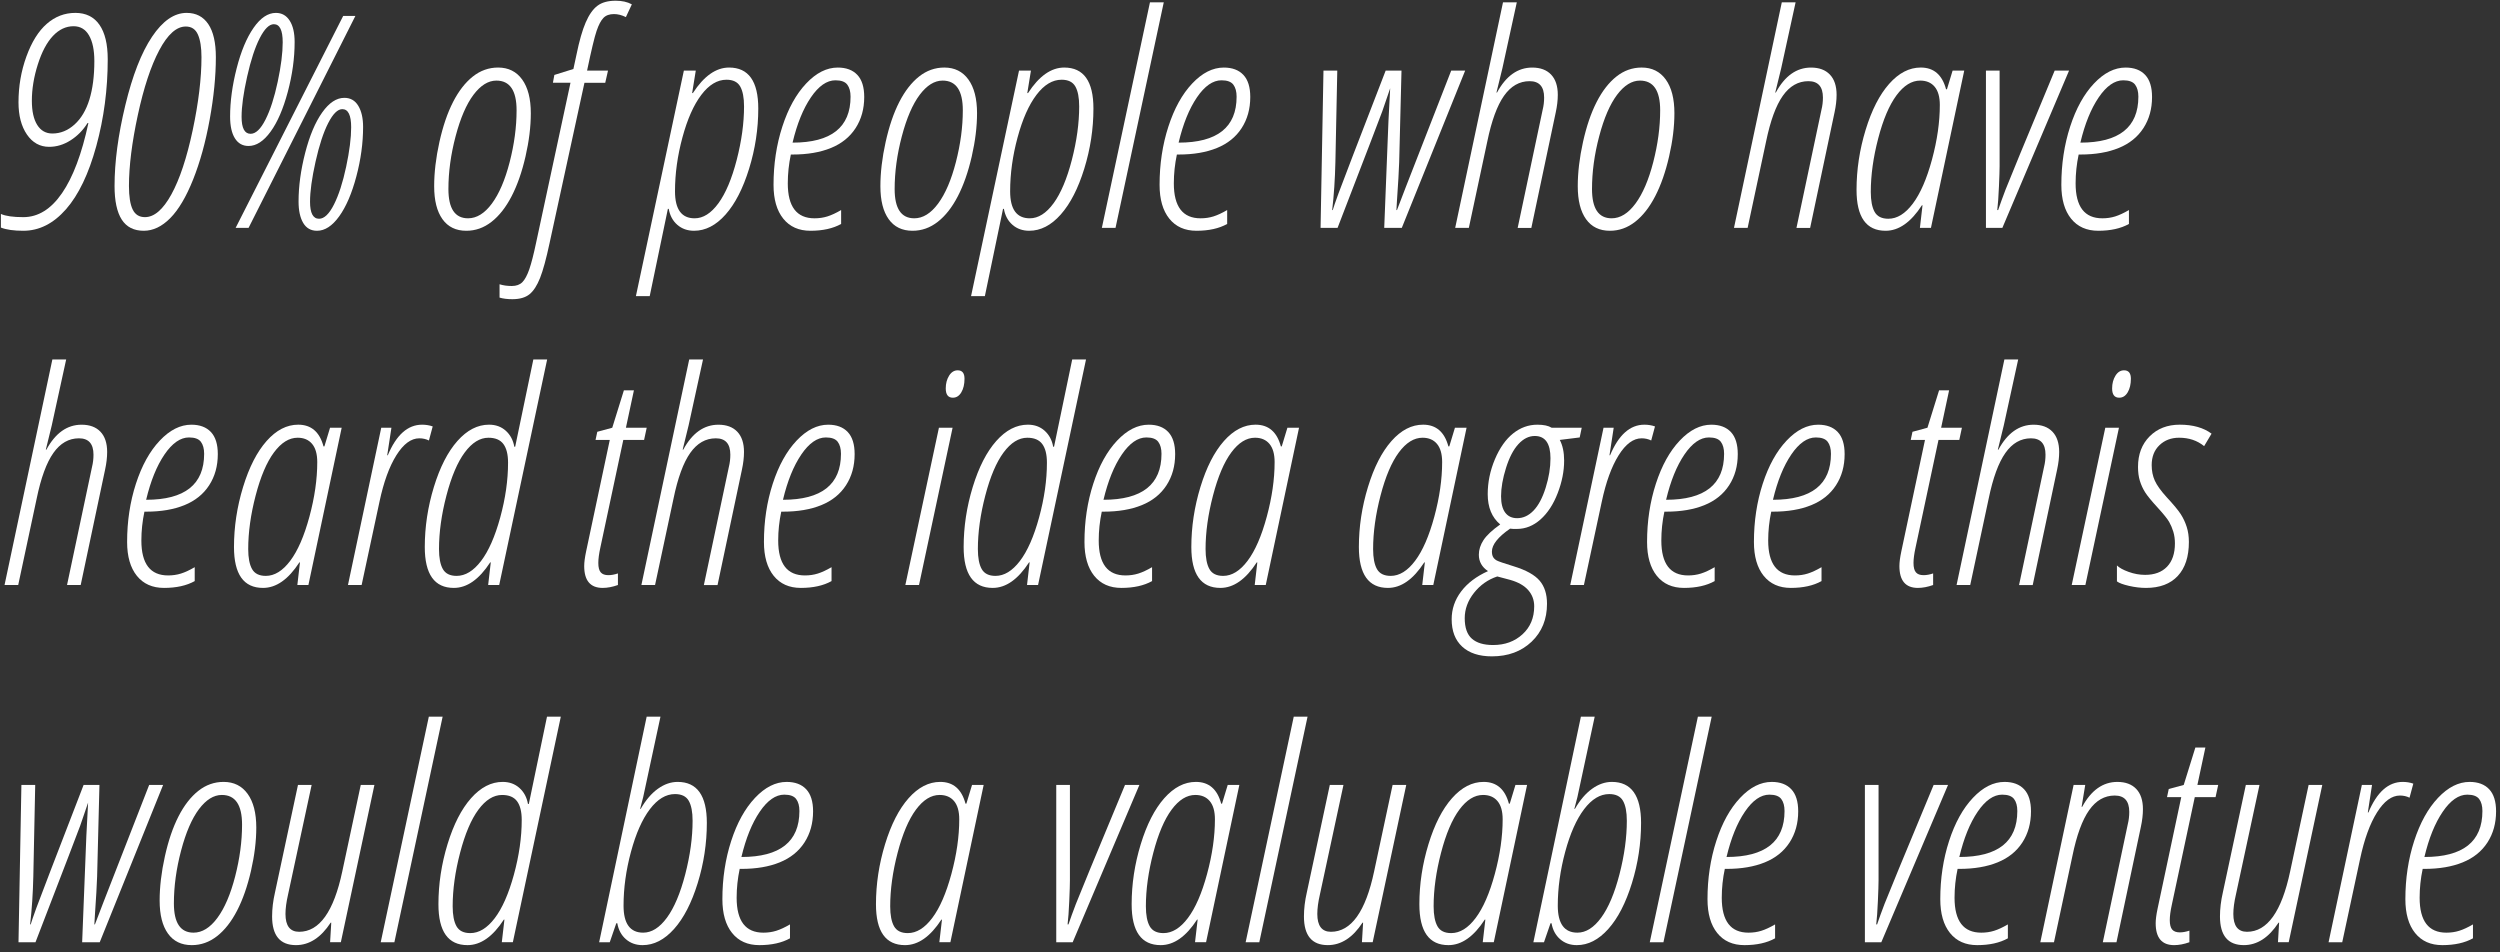 <?xml version="1.0" encoding="iso-8859-1"?>
<!-- Generator: Adobe Illustrator 16.0.0, SVG Export Plug-In . SVG Version: 6.00 Build 0)  -->
<!DOCTYPE svg PUBLIC "-//W3C//DTD SVG 1.1//EN" "http://www.w3.org/Graphics/SVG/1.1/DTD/svg11.dtd">
<svg version="1.1" id="Layer_1" xmlns="http://www.w3.org/2000/svg" xmlns:xlink="http://www.w3.org/1999/xlink" x="0px" y="0px"
	 width="273px" height="104px" viewBox="0 0 273 104" style="enable-background:new 0 0 273 104;" xml:space="preserve">
<rect x="0" y="0" width="273" height="104" fill="#333333" stroke="none"/>
<g>
	<g>
		<g>
			<g>
				<path style="fill:#FFFFFF;" d="M11.764,6.474c0,3.271-0.416,6.427-1.246,9.466c-0.831,3.039-1.934,5.342-3.31,6.91
					S4.278,25.2,2.543,25.2c-1.037,0-1.852-0.116-2.444-0.348v-1.488c0.518,0.232,1.333,0.348,2.444,0.348
					c1.619,0,3.029-0.873,4.23-2.62c1.201-1.746,2.161-4.298,2.88-7.654H9.558c-0.487,0.781-1.103,1.409-1.849,1.884
					c-0.746,0.475-1.526,0.712-2.341,0.712c-1.005,0-1.815-0.448-2.428-1.345c-0.614-0.897-0.92-2.068-0.92-3.515
					c0-1.751,0.288-3.421,0.865-5.01c0.577-1.588,1.32-2.778,2.23-3.569c0.91-0.792,1.947-1.188,3.111-1.188
					c1.153,0,2.031,0.433,2.634,1.298C11.463,3.571,11.764,4.827,11.764,6.474z M8.035,2.864c-0.836,0-1.587,0.354-2.254,1.061
					S4.564,5.669,4.13,7.036c-0.434,1.367-0.651,2.688-0.651,3.965c0,1.14,0.196,2.021,0.587,2.644
					c0.391,0.623,0.941,0.934,1.65,0.934c0.889,0,1.695-0.327,2.42-0.981c0.725-0.654,1.267-1.564,1.627-2.731
					c0.359-1.166,0.54-2.567,0.54-4.203c0-1.192-0.193-2.124-0.58-2.794C9.338,3.199,8.775,2.864,8.035,2.864z"/>
				<path style="fill:#FFFFFF;" d="M23.572,6.236c0,2.079-0.225,4.354-0.675,6.823c-0.45,2.47-1.053,4.652-1.809,6.546
					c-0.757,1.895-1.59,3.301-2.5,4.219S16.716,25.2,15.7,25.2c-1.08,0-1.881-0.406-2.405-1.219
					c-0.523-0.813-0.786-2.037-0.786-3.672c0-2.628,0.392-5.567,1.175-8.817c0.783-3.25,1.756-5.744,2.92-7.48
					c1.164-1.736,2.423-2.604,3.777-2.604c1.026,0,1.814,0.409,2.365,1.227S23.572,4.653,23.572,6.236z M20.287,2.896
					c-1.016,0-1.981,0.863-2.896,2.588c-0.915,1.726-1.696,4.087-2.341,7.084c-0.646,2.998-0.968,5.578-0.968,7.741
					c0,1.15,0.135,2.005,0.405,2.564c0.27,0.56,0.717,0.839,1.341,0.839c1.016,0,1.979-0.829,2.888-2.485
					c0.91-1.657,1.685-3.992,2.325-7.005c0.64-3.013,0.96-5.675,0.96-7.986c0-1.055-0.13-1.875-0.389-2.461
					S20.911,2.896,20.287,2.896z"/>
				<path style="fill:#FFFFFF;" d="M32.174,4.59c0,1.762-0.249,3.575-0.746,5.438c-0.498,1.863-1.125,3.314-1.881,4.353
					c-0.757,1.04-1.558,1.56-2.404,1.56c-0.646,0-1.143-0.28-1.492-0.839c-0.349-0.559-0.523-1.351-0.523-2.375
					c0-1.646,0.238-3.4,0.714-5.263s1.092-3.337,1.849-4.425c0.756-1.086,1.568-1.63,2.436-1.63c0.646,0,1.148,0.283,1.508,0.847
					S32.174,3.598,32.174,4.59z M38.809,1.74L27.144,24.884h-1.413L37.476,1.74H38.809z M29.905,2.643
					c-0.508,0-1.021,0.506-1.54,1.52s-0.979,2.417-1.38,4.211c-0.402,1.794-0.604,3.256-0.604,4.385
					c0,1.235,0.328,1.852,0.984,1.852c0.561,0,1.103-0.517,1.626-1.551c0.524-1.034,0.968-2.409,1.333-4.124
					c0.365-1.715,0.547-3.153,0.547-4.314C30.873,3.302,30.55,2.643,29.905,2.643z M39.65,13.866c0,1.752-0.246,3.554-0.738,5.406
					c-0.492,1.852-1.116,3.303-1.873,4.354c-0.757,1.05-1.563,1.575-2.42,1.575c-0.667,0-1.169-0.285-1.508-0.854
					c-0.339-0.57-0.508-1.351-0.508-2.343c0-1.667,0.241-3.438,0.722-5.311c0.481-1.874,1.1-3.343,1.857-4.409
					c0.756-1.066,1.563-1.599,2.42-1.599c0.667,0,1.174,0.291,1.523,0.871C39.475,12.135,39.65,12.906,39.65,13.866z M37.38,11.919
					c-0.508,0-1.021,0.507-1.54,1.52c-0.519,1.013-0.979,2.417-1.381,4.211c-0.402,1.794-0.603,3.256-0.603,4.385
					c0,1.235,0.328,1.853,0.984,1.853c0.561,0,1.103-0.517,1.627-1.552c0.523-1.034,0.968-2.409,1.333-4.124
					s0.547-3.153,0.547-4.313C38.348,12.579,38.025,11.919,37.38,11.919z"/>
				<path style="fill:#FFFFFF;" d="M50.919,25.2c-1.132,0-2-0.422-2.603-1.266s-0.905-2.042-0.905-3.594
					c0-1.498,0.19-3.107,0.571-4.828c0.381-1.72,0.878-3.179,1.492-4.377c0.614-1.197,1.333-2.124,2.159-2.778
					s1.746-0.981,2.762-0.981c1.121,0,1.997,0.435,2.626,1.306s0.944,2.098,0.944,3.681c0,1.467-0.193,3.042-0.579,4.725
					c-0.387,1.684-0.892,3.129-1.516,4.337c-0.625,1.208-1.354,2.14-2.19,2.794C52.845,24.874,51.925,25.2,50.919,25.2z
					 M48.967,20.641c0,2.132,0.714,3.198,2.143,3.198c0.942,0,1.81-0.535,2.603-1.606s1.441-2.583,1.944-4.536
					c0.502-1.952,0.754-3.836,0.754-5.651c0-2.163-0.736-3.245-2.206-3.245c-0.889,0-1.722,0.518-2.5,1.551
					c-0.777,1.035-1.428,2.543-1.952,4.528C49.229,16.863,48.967,18.784,48.967,20.641z"/>
				<path style="fill:#FFFFFF;" d="M55.947,32.672c-0.54,0-1.005-0.058-1.396-0.174v-1.457c0.392,0.127,0.836,0.19,1.333,0.19
					c0.498,0,0.884-0.14,1.159-0.419c0.275-0.28,0.526-0.747,0.754-1.401c0.227-0.654,0.479-1.636,0.754-2.944l3.746-17.429h-1.92
					l0.159-0.855l2.079-0.649l0.333-1.551c0.307-1.509,0.643-2.686,1.008-3.53c0.365-0.844,0.791-1.451,1.278-1.82
					c0.486-0.37,1.153-0.554,2-0.554c0.699,0,1.286,0.132,1.762,0.396l-0.65,1.393c-0.444-0.221-0.878-0.332-1.302-0.332
					c-0.497,0-0.881,0.14-1.15,0.419c-0.27,0.28-0.519,0.752-0.746,1.417c-0.228,0.665-0.574,2.111-1.04,4.337h2.286l-0.302,1.33
					h-2.27L60.01,26.562c-0.36,1.688-0.704,2.949-1.032,3.783c-0.328,0.833-0.714,1.43-1.158,1.789
					C57.375,32.493,56.751,32.672,55.947,32.672z"/>
				<path style="fill:#FFFFFF;" d="M79.614,7.376c2.127,0,3.19,1.493,3.19,4.479c0,2.216-0.333,4.404-1,6.562
					c-0.667,2.159-1.523,3.829-2.571,5.01c-1.047,1.182-2.195,1.773-3.444,1.773c-0.72,0-1.328-0.216-1.825-0.649
					c-0.498-0.433-0.81-1.013-0.937-1.741h-0.095l-1.984,9.53h-1.508l5.238-24.632h1.301l-0.397,2.454h0.08
					C76.869,8.305,78.186,7.376,79.614,7.376z M79.329,8.706c-0.995,0-1.91,0.551-2.746,1.654c-0.836,1.103-1.523,2.654-2.063,4.654
					c-0.54,2-0.81,3.96-0.81,5.881c0,1.963,0.714,2.944,2.143,2.944c0.931,0,1.796-0.546,2.595-1.638s1.465-2.673,2-4.741
					c0.534-2.068,0.801-4.015,0.801-5.841c0-0.96-0.14-1.686-0.42-2.177S80.048,8.706,79.329,8.706z"/>
				<path style="fill:#FFFFFF;" d="M88.501,25.2c-1.27,0-2.259-0.44-2.968-1.322c-0.709-0.881-1.063-2.113-1.063-3.696
					c0-2.258,0.32-4.377,0.96-6.355c0.64-1.979,1.508-3.548,2.603-4.709s2.246-1.741,3.452-1.741c0.92,0,1.632,0.267,2.134,0.799
					s0.754,1.337,0.754,2.414c0,1.298-0.315,2.433-0.944,3.403c-0.629,0.971-1.529,1.694-2.698,2.169
					c-1.169,0.475-2.563,0.712-4.182,0.712h-0.19c-0.222,1.044-0.333,2.095-0.333,3.15c0,2.543,0.974,3.815,2.92,3.815
					c0.497,0,0.965-0.068,1.405-0.206c0.439-0.137,0.938-0.369,1.5-0.697v1.52C90.961,24.952,89.845,25.2,88.501,25.2z
					 M91.231,8.769c-0.942,0-1.836,0.623-2.683,1.868c-0.846,1.246-1.513,2.892-2,4.939c4.222,0,6.333-1.672,6.333-5.018
					c0-0.559-0.119-0.998-0.357-1.314C92.287,8.927,91.855,8.769,91.231,8.769z"/>
				<path style="fill:#FFFFFF;" d="M99.647,25.2c-1.132,0-2-0.422-2.603-1.266s-0.905-2.042-0.905-3.594
					c0-1.498,0.19-3.107,0.571-4.828c0.381-1.72,0.878-3.179,1.492-4.377c0.614-1.197,1.333-2.124,2.159-2.778
					s1.746-0.981,2.762-0.981c1.121,0,1.997,0.435,2.626,1.306s0.944,2.098,0.944,3.681c0,1.467-0.193,3.042-0.579,4.725
					c-0.387,1.684-0.892,3.129-1.516,4.337c-0.625,1.208-1.354,2.14-2.19,2.794C101.573,24.874,100.653,25.2,99.647,25.2z
					 M97.695,20.641c0,2.132,0.714,3.198,2.143,3.198c0.942,0,1.81-0.535,2.603-1.606s1.441-2.583,1.944-4.536
					c0.502-1.952,0.754-3.836,0.754-5.651c0-2.163-0.736-3.245-2.206-3.245c-0.889,0-1.722,0.518-2.5,1.551
					c-0.777,1.035-1.428,2.543-1.952,4.528C97.958,16.863,97.695,18.784,97.695,20.641z"/>
				<path style="fill:#FFFFFF;" d="M116.213,7.376c2.127,0,3.19,1.493,3.19,4.479c0,2.216-0.333,4.404-1,6.562
					c-0.667,2.159-1.523,3.829-2.571,5.01c-1.047,1.182-2.195,1.773-3.444,1.773c-0.72,0-1.328-0.216-1.825-0.649
					c-0.498-0.433-0.81-1.013-0.937-1.741h-0.095l-1.984,9.53h-1.508l5.238-24.632h1.301l-0.397,2.454h0.08
					C113.467,8.305,114.785,7.376,116.213,7.376z M115.927,8.706c-0.995,0-1.91,0.551-2.746,1.654
					c-0.836,1.103-1.523,2.654-2.063,4.654c-0.54,2-0.81,3.96-0.81,5.881c0,1.963,0.714,2.944,2.143,2.944
					c0.931,0,1.796-0.546,2.595-1.638s1.465-2.673,2-4.741c0.534-2.068,0.801-4.015,0.801-5.841c0-0.96-0.14-1.686-0.42-2.177
					S116.647,8.706,115.927,8.706z"/>
				<path style="fill:#FFFFFF;" d="M121.815,24.884h-1.492l5.253-24.631h1.508L121.815,24.884z"/>
				<path style="fill:#FFFFFF;" d="M130.657,25.2c-1.27,0-2.259-0.44-2.968-1.322c-0.709-0.881-1.063-2.113-1.063-3.696
					c0-2.258,0.32-4.377,0.96-6.355c0.64-1.979,1.508-3.548,2.603-4.709s2.246-1.741,3.452-1.741c0.92,0,1.632,0.267,2.134,0.799
					s0.754,1.337,0.754,2.414c0,1.298-0.315,2.433-0.944,3.403c-0.629,0.971-1.529,1.694-2.698,2.169
					c-1.169,0.475-2.563,0.712-4.182,0.712h-0.19c-0.222,1.044-0.333,2.095-0.333,3.15c0,2.543,0.974,3.815,2.92,3.815
					c0.497,0,0.965-0.068,1.405-0.206c0.439-0.137,0.938-0.369,1.5-0.697v1.52C133.117,24.952,132,25.2,130.657,25.2z
					 M133.387,8.769c-0.942,0-1.836,0.623-2.683,1.868c-0.846,1.246-1.513,2.892-2,4.939c4.222,0,6.333-1.672,6.333-5.018
					c0-0.559-0.119-0.998-0.357-1.314C134.442,8.927,134.011,8.769,133.387,8.769z"/>
				<path style="fill:#FFFFFF;" d="M151.157,24.884l0.461-11.635l0.19-3.609c-0.424,1.245-0.709,2.079-0.857,2.501
					c-0.148,0.422-1.777,4.67-4.889,12.743h-1.856l0.317-17.176h1.508l-0.206,10.005c-0.043,1.857-0.159,3.599-0.35,5.224h0.063
					c0.085-0.295,0.294-0.902,0.627-1.82s2.05-5.387,5.15-13.408h1.729l-0.254,10.005c-0.031,0.95-0.111,2.333-0.238,4.147
					l-0.063,1.076h0.063l0.952-2.485l4.968-12.743h1.524l-6.92,17.176H151.157z"/>
				<path style="fill:#FFFFFF;" d="M165.73,24.884l2.729-12.901c0.106-0.422,0.159-0.865,0.159-1.33
					c0-1.192-0.529-1.789-1.587-1.789c-1.111,0-2.043,0.533-2.794,1.599c-0.751,1.066-1.359,2.729-1.825,4.987l-2.016,9.435h-1.491
					l5.222-24.631h1.507l-1.57,7.187l-0.651,2.66h0.063c0.984-1.815,2.265-2.723,3.841-2.723c0.889,0,1.576,0.256,2.063,0.768
					c0.486,0.512,0.73,1.248,0.73,2.208c0,0.591-0.074,1.23-0.223,1.916l-2.666,12.617H165.73z"/>
				<path style="fill:#FFFFFF;" d="M175.799,25.2c-1.133,0-2-0.422-2.604-1.266c-0.603-0.844-0.904-2.042-0.904-3.594
					c0-1.498,0.19-3.107,0.571-4.828c0.381-1.72,0.878-3.179,1.492-4.377c0.613-1.197,1.333-2.124,2.158-2.778
					s1.746-0.981,2.762-0.981c1.121,0,1.997,0.435,2.627,1.306c0.629,0.871,0.944,2.098,0.944,3.681c0,1.467-0.193,3.042-0.58,4.725
					c-0.386,1.684-0.892,3.129-1.516,4.337c-0.624,1.208-1.354,2.14-2.189,2.794C177.724,24.874,176.804,25.2,175.799,25.2z
					 M173.847,20.641c0,2.132,0.714,3.198,2.143,3.198c0.941,0,1.809-0.535,2.603-1.606s1.441-2.583,1.944-4.536
					c0.502-1.952,0.754-3.836,0.754-5.651c0-2.163-0.735-3.245-2.206-3.245c-0.889,0-1.723,0.518-2.5,1.551
					c-0.777,1.035-1.429,2.543-1.952,4.528C174.108,16.863,173.847,18.784,173.847,20.641z"/>
				<path style="fill:#FFFFFF;" d="M196.175,24.884l2.729-12.901c0.106-0.422,0.159-0.865,0.159-1.33
					c0-1.192-0.529-1.789-1.587-1.789c-1.111,0-2.043,0.533-2.794,1.599c-0.751,1.066-1.359,2.729-1.825,4.987l-2.016,9.435h-1.491
					l5.222-24.631h1.507l-1.57,7.187l-0.651,2.66h0.063c0.984-1.815,2.265-2.723,3.841-2.723c0.889,0,1.576,0.256,2.063,0.768
					c0.486,0.512,0.73,1.248,0.73,2.208c0,0.591-0.074,1.23-0.223,1.916l-2.666,12.617H196.175z"/>
				<path style="fill:#FFFFFF;" d="M205.908,25.2c-2.116,0-3.174-1.488-3.174-4.464c0-2.206,0.33-4.39,0.992-6.554
					c0.661-2.163,1.518-3.839,2.571-5.026c1.053-1.188,2.203-1.781,3.451-1.781c1.418,0,2.339,0.792,2.762,2.375h0.096l0.619-2.042
					h1.27l-3.635,17.176h-1.206l0.285-2.47h-0.063C208.67,24.272,207.348,25.2,205.908,25.2z M206.21,23.887
					c0.952,0,1.841-0.549,2.666-1.646c0.826-1.098,1.524-2.702,2.096-4.813c0.571-2.11,0.856-4.1,0.856-5.968
					c0-0.876-0.188-1.538-0.563-1.987c-0.375-0.448-0.901-0.673-1.579-0.673c-0.931,0-1.793,0.536-2.587,1.607
					c-0.793,1.071-1.46,2.641-1.999,4.709c-0.54,2.068-0.81,4.016-0.81,5.841c0,0.96,0.14,1.688,0.42,2.185
					S205.49,23.887,206.21,23.887z"/>
				<path style="fill:#FFFFFF;" d="M216.865,24.884V7.708h1.492V18.14c0,0.401-0.024,1.148-0.072,2.24
					c-0.047,1.092-0.108,1.944-0.182,2.556h0.095c0.223-0.654,0.492-1.398,0.81-2.232c0.317-0.833,2.105-5.166,5.364-12.997h1.571
					l-7.285,17.176H216.865z"/>
				<path style="fill:#FFFFFF;" d="M229.13,25.2c-1.27,0-2.259-0.44-2.968-1.322c-0.709-0.881-1.063-2.113-1.063-3.696
					c0-2.258,0.32-4.377,0.96-6.355c0.641-1.979,1.508-3.548,2.604-4.709c1.095-1.161,2.245-1.741,3.451-1.741
					c0.921,0,1.633,0.267,2.135,0.799c0.503,0.533,0.754,1.337,0.754,2.414c0,1.298-0.314,2.433-0.944,3.403
					c-0.63,0.971-1.529,1.694-2.698,2.169c-1.169,0.475-2.563,0.712-4.182,0.712h-0.19c-0.223,1.044-0.333,2.095-0.333,3.15
					c0,2.543,0.973,3.815,2.92,3.815c0.497,0,0.966-0.068,1.404-0.206c0.439-0.137,0.939-0.369,1.5-0.697v1.52
					C231.59,24.952,230.474,25.2,229.13,25.2z M231.859,8.769c-0.941,0-1.836,0.623-2.682,1.868c-0.847,1.246-1.514,2.892-2,4.939
					c4.222,0,6.333-1.672,6.333-5.018c0-0.559-0.119-0.998-0.357-1.314S232.483,8.769,231.859,8.769z"/>
			</g>
		</g>
		<g>
			<g>
				<g>
					<path style="fill:#FFFFFF;" d="M7.32,63.884l2.73-12.901c0.105-0.422,0.159-0.865,0.159-1.33c0-1.192-0.529-1.789-1.587-1.789
						c-1.111,0-2.042,0.533-2.793,1.599c-0.751,1.066-1.36,2.729-1.825,4.987l-2.016,9.435H0.496l5.222-24.631h1.508l-1.571,7.187
						l-0.651,2.66h0.063c0.984-1.815,2.264-2.723,3.841-2.723c0.889,0,1.577,0.256,2.063,0.768c0.486,0.512,0.73,1.248,0.73,2.208
						c0,0.591-0.074,1.23-0.222,1.916L8.812,63.884H7.32z"/>
					<path style="fill:#FFFFFF;" d="M17.912,64.2c-1.27,0-2.259-0.44-2.968-1.321c-0.709-0.882-1.063-2.113-1.063-3.696
						c0-2.259,0.32-4.378,0.96-6.356c0.64-1.979,1.508-3.548,2.603-4.709s2.246-1.741,3.452-1.741c0.92,0,1.632,0.267,2.134,0.799
						s0.754,1.337,0.754,2.414c0,1.298-0.315,2.433-0.944,3.403c-0.629,0.971-1.529,1.694-2.698,2.169
						c-1.169,0.475-2.563,0.712-4.182,0.712h-0.19c-0.222,1.044-0.333,2.095-0.333,3.15c0,2.543,0.974,3.814,2.92,3.814
						c0.497,0,0.965-0.068,1.405-0.206c0.439-0.137,0.938-0.369,1.5-0.696v1.52C20.372,63.952,19.255,64.2,17.912,64.2z
						 M20.642,47.769c-0.942,0-1.836,0.623-2.683,1.868c-0.846,1.246-1.513,2.892-2,4.939c4.222,0,6.333-1.673,6.333-5.019
						c0-0.559-0.119-0.998-0.357-1.314C21.697,47.927,21.266,47.769,20.642,47.769z"/>
					<path style="fill:#FFFFFF;" d="M28.725,64.2c-2.116,0-3.174-1.488-3.174-4.464c0-2.205,0.331-4.391,0.992-6.554
						s1.519-3.839,2.571-5.026c1.053-1.188,2.204-1.781,3.452-1.781c1.417,0,2.338,0.792,2.761,2.375h0.095l0.619-2.042h1.27
						l-3.634,17.176H32.47l0.286-2.47h-0.063C31.486,63.271,30.163,64.2,28.725,64.2z M29.026,62.887
						c0.953,0,1.841-0.549,2.667-1.646s1.523-2.701,2.095-4.813c0.571-2.11,0.857-4.1,0.857-5.968c0-0.876-0.188-1.538-0.563-1.987
						c-0.376-0.448-0.902-0.673-1.579-0.673c-0.931,0-1.793,0.536-2.587,1.607c-0.794,1.071-1.46,2.641-2,4.71
						c-0.54,2.068-0.81,4.015-0.81,5.841c0,0.96,0.14,1.688,0.421,2.185C27.807,62.639,28.306,62.887,29.026,62.887z"/>
					<path style="fill:#FFFFFF;" d="M46.092,46.376c0.413,0,0.799,0.063,1.159,0.19l-0.413,1.535
						c-0.317-0.158-0.667-0.237-1.047-0.237c-0.899,0-1.735,0.617-2.508,1.852s-1.386,2.923-1.841,5.065l-1.952,9.103h-1.492
						l3.635-17.176h1.111l-0.46,3.008h0.063C43.278,47.489,44.526,46.376,46.092,46.376z"/>
					<path style="fill:#FFFFFF;" d="M49.56,64.2c-2.116,0-3.174-1.488-3.174-4.464c0-2.205,0.331-4.391,0.992-6.554
						s1.519-3.839,2.571-5.026c1.053-1.188,2.204-1.781,3.452-1.781c0.73,0,1.341,0.221,1.833,0.665s0.801,1.024,0.928,1.741h0.095
						l1.984-9.529h1.508l-5.237,24.631h-1.206l0.286-2.47h-0.063C52.321,63.271,50.999,64.2,49.56,64.2z M49.861,62.887
						c0.953,0,1.841-0.541,2.667-1.623c0.825-1.081,1.523-2.664,2.095-4.748c0.571-2.085,0.857-4.082,0.857-5.992
						c0-0.897-0.169-1.575-0.508-2.034c-0.339-0.459-0.884-0.689-1.635-0.689c-0.931,0-1.793,0.536-2.587,1.607
						c-0.794,1.071-1.46,2.641-2,4.71c-0.54,2.068-0.81,4.015-0.81,5.841c0,0.96,0.14,1.688,0.421,2.185
						C48.642,62.639,49.142,62.887,49.861,62.887z"/>
					<path style="fill:#FFFFFF;" d="M67.478,62.617v1.267c-0.593,0.211-1.148,0.316-1.667,0.316c-1.344,0-2.016-0.797-2.016-2.391
						c0-0.4,0.069-0.928,0.207-1.583l2.587-12.188h-1.555l0.19-0.887l1.635-0.443l1.27-4.084h1.095l-0.873,4.084h2.27l-0.286,1.33
						h-2.27L65.558,59.8c-0.148,0.676-0.222,1.234-0.222,1.678c0,0.475,0.087,0.815,0.262,1.021
						c0.174,0.205,0.452,0.309,0.833,0.309C66.758,62.808,67.108,62.744,67.478,62.617z"/>
					<path style="fill:#FFFFFF;" d="M76.863,63.884l2.73-12.901c0.105-0.422,0.159-0.865,0.159-1.33
						c0-1.192-0.529-1.789-1.587-1.789c-1.111,0-2.042,0.533-2.793,1.599c-0.751,1.066-1.36,2.729-1.825,4.987l-2.016,9.435h-1.492
						l5.222-24.631h1.508l-1.571,7.187l-0.651,2.66h0.063c0.984-1.815,2.264-2.723,3.841-2.723c0.889,0,1.577,0.256,2.063,0.768
						c0.486,0.512,0.73,1.248,0.73,2.208c0,0.591-0.074,1.23-0.222,1.916l-2.667,12.617H76.863z"/>
					<path style="fill:#FFFFFF;" d="M87.454,64.2c-1.27,0-2.259-0.44-2.968-1.321c-0.709-0.882-1.063-2.113-1.063-3.696
						c0-2.259,0.32-4.378,0.96-6.356c0.64-1.979,1.508-3.548,2.603-4.709s2.246-1.741,3.452-1.741c0.92,0,1.632,0.267,2.134,0.799
						s0.754,1.337,0.754,2.414c0,1.298-0.315,2.433-0.944,3.403c-0.629,0.971-1.529,1.694-2.698,2.169
						c-1.169,0.475-2.563,0.712-4.182,0.712h-0.19c-0.222,1.044-0.333,2.095-0.333,3.15c0,2.543,0.974,3.814,2.92,3.814
						c0.497,0,0.965-0.068,1.405-0.206c0.439-0.137,0.938-0.369,1.5-0.696v1.52C89.914,63.952,88.798,64.2,87.454,64.2z
						 M90.184,47.769c-0.942,0-1.836,0.623-2.683,1.868c-0.846,1.246-1.513,2.892-2,4.939c4.222,0,6.333-1.673,6.333-5.019
						c0-0.559-0.119-0.998-0.357-1.314C91.239,47.927,90.808,47.769,90.184,47.769z"/>
					<path style="fill:#FFFFFF;" d="M100.356,63.884h-1.492l3.667-17.176h1.492L100.356,63.884z M103.276,42.418
						c0-0.539,0.122-1.003,0.365-1.393c0.243-0.391,0.556-0.586,0.937-0.586c0.497,0,0.746,0.306,0.746,0.918
						c0,0.602-0.116,1.098-0.349,1.488c-0.233,0.391-0.54,0.585-0.92,0.585C103.536,43.431,103.276,43.094,103.276,42.418z"/>
					<path style="fill:#FFFFFF;" d="M108.404,64.2c-2.116,0-3.174-1.488-3.174-4.464c0-2.205,0.331-4.391,0.992-6.554
						s1.519-3.839,2.571-5.026c1.053-1.188,2.204-1.781,3.452-1.781c0.73,0,1.341,0.221,1.833,0.665s0.801,1.024,0.928,1.741h0.095
						l1.984-9.529h1.508l-5.237,24.631h-1.206l0.286-2.47h-0.063C111.165,63.271,109.842,64.2,108.404,64.2z M108.705,62.887
						c0.953,0,1.841-0.541,2.667-1.623c0.825-1.081,1.523-2.664,2.095-4.748c0.571-2.085,0.857-4.082,0.857-5.992
						c0-0.897-0.169-1.575-0.508-2.034c-0.339-0.459-0.884-0.689-1.635-0.689c-0.931,0-1.793,0.536-2.587,1.607
						c-0.794,1.071-1.46,2.641-2,4.71c-0.54,2.068-0.81,4.015-0.81,5.841c0,0.96,0.14,1.688,0.421,2.185
						C107.486,62.639,107.985,62.887,108.705,62.887z"/>
					<path style="fill:#FFFFFF;" d="M122.455,64.2c-1.27,0-2.259-0.44-2.968-1.321c-0.709-0.882-1.063-2.113-1.063-3.696
						c0-2.259,0.32-4.378,0.96-6.356c0.64-1.979,1.508-3.548,2.603-4.709s2.246-1.741,3.452-1.741c0.92,0,1.632,0.267,2.134,0.799
						s0.754,1.337,0.754,2.414c0,1.298-0.315,2.433-0.944,3.403c-0.629,0.971-1.529,1.694-2.698,2.169
						c-1.169,0.475-2.563,0.712-4.182,0.712h-0.19c-0.222,1.044-0.333,2.095-0.333,3.15c0,2.543,0.974,3.814,2.92,3.814
						c0.497,0,0.965-0.068,1.405-0.206c0.439-0.137,0.938-0.369,1.5-0.696v1.52C124.915,63.952,123.799,64.2,122.455,64.2z
						 M125.185,47.769c-0.942,0-1.836,0.623-2.683,1.868c-0.846,1.246-1.513,2.892-2,4.939c4.222,0,6.333-1.673,6.333-5.019
						c0-0.559-0.119-0.998-0.357-1.314C126.24,47.927,125.809,47.769,125.185,47.769z"/>
					<path style="fill:#FFFFFF;" d="M133.268,64.2c-2.116,0-3.174-1.488-3.174-4.464c0-2.205,0.331-4.391,0.992-6.554
						s1.519-3.839,2.571-5.026c1.053-1.188,2.204-1.781,3.452-1.781c1.418,0,2.338,0.792,2.762,2.375h0.095l0.619-2.042h1.27
						l-3.635,17.176h-1.205l0.285-2.47h-0.063C136.029,63.271,134.706,64.2,133.268,64.2z M133.569,62.887
						c0.953,0,1.841-0.549,2.667-1.646s1.523-2.701,2.095-4.813c0.571-2.11,0.857-4.1,0.857-5.968c0-0.876-0.188-1.538-0.563-1.987
						c-0.376-0.448-0.902-0.673-1.579-0.673c-0.931,0-1.793,0.536-2.587,1.607c-0.794,1.071-1.46,2.641-2,4.71
						c-0.54,2.068-0.81,4.015-0.81,5.841c0,0.96,0.14,1.688,0.421,2.185C132.35,62.639,132.849,62.887,133.569,62.887z"/>
					<path style="fill:#FFFFFF;" d="M151.563,64.2c-2.116,0-3.174-1.488-3.174-4.464c0-2.205,0.33-4.391,0.992-6.554
						c0.661-2.163,1.518-3.839,2.571-5.026c1.053-1.188,2.203-1.781,3.451-1.781c1.418,0,2.339,0.792,2.762,2.375h0.096l0.619-2.042
						h1.27l-3.635,17.176h-1.206l0.285-2.47h-0.063C154.324,63.271,153.002,64.2,151.563,64.2z M151.864,62.887
						c0.952,0,1.841-0.549,2.666-1.646c0.826-1.098,1.524-2.701,2.096-4.813c0.571-2.11,0.856-4.1,0.856-5.968
						c0-0.876-0.188-1.538-0.563-1.987c-0.375-0.448-0.901-0.673-1.579-0.673c-0.931,0-1.793,0.536-2.587,1.607
						c-0.793,1.071-1.46,2.641-1.999,4.71c-0.54,2.068-0.81,4.015-0.81,5.841c0,0.96,0.14,1.688,0.42,2.185
						S151.145,62.887,151.864,62.887z"/>
					<path style="fill:#FFFFFF;" d="M172.725,46.708l-0.223,1.061l-2.174,0.27c0.317,0.602,0.476,1.356,0.476,2.264
						c0,1.15-0.235,2.335-0.706,3.554s-1.095,2.174-1.873,2.865c-0.777,0.691-1.637,1.037-2.579,1.037h-0.396l-0.349-0.031
						c-1.323,0.917-1.984,1.751-1.984,2.5c0,0.243,0.042,0.441,0.127,0.594c0.085,0.153,0.217,0.28,0.396,0.38
						c0.181,0.101,0.805,0.314,1.873,0.642c1.333,0.411,2.27,0.932,2.81,1.56c0.539,0.627,0.81,1.469,0.81,2.524
						c0,1.699-0.562,3.081-1.683,4.147c-1.122,1.065-2.566,1.599-4.333,1.599c-1.396,0-2.479-0.354-3.245-1.061
						c-0.768-0.707-1.151-1.704-1.151-2.991c0-1.108,0.345-2.119,1.032-3.032c0.688-0.912,1.666-1.654,2.936-2.224
						c-0.666-0.443-1-1.039-1-1.789c0-0.549,0.17-1.081,0.509-1.599c0.338-0.517,0.946-1.087,1.825-1.71
						c-0.91-0.76-1.365-1.862-1.365-3.308c0-1.299,0.262-2.567,0.785-3.808c0.524-1.24,1.186-2.179,1.984-2.818
						c0.799-0.638,1.685-0.958,2.658-0.958c0.677,0,1.195,0.11,1.556,0.332H172.725z M159.948,67.509
						c0,1.034,0.262,1.781,0.786,2.24c0.523,0.459,1.293,0.688,2.309,0.688c1.291,0,2.362-0.391,3.214-1.172
						c0.852-0.78,1.277-1.799,1.277-3.055c0-0.676-0.214-1.262-0.643-1.757c-0.429-0.497-1.082-0.871-1.96-1.124l-1.429-0.38
						c-1.016,0.338-1.862,0.934-2.539,1.788C160.287,65.594,159.948,66.517,159.948,67.509z M163.916,54.195
						c0,0.781,0.15,1.375,0.452,1.781s0.738,0.609,1.31,0.609c0.656,0,1.251-0.277,1.785-0.831s0.977-1.388,1.325-2.501
						c0.35-1.113,0.524-2.182,0.524-3.206c0-1.625-0.571-2.438-1.715-2.438c-0.646,0-1.24,0.296-1.785,0.887
						s-0.997,1.459-1.356,2.604C164.096,52.246,163.916,53.277,163.916,54.195z"/>
					<path style="fill:#FFFFFF;" d="M179.566,46.376c0.412,0,0.799,0.063,1.158,0.19l-0.413,1.535
						c-0.317-0.158-0.666-0.237-1.047-0.237c-0.899,0-1.735,0.617-2.508,1.852s-1.386,2.923-1.841,5.065l-1.952,9.103h-1.492
						l3.635-17.176h1.11l-0.46,3.008h0.063C176.751,47.489,178,46.376,179.566,46.376z"/>
					<path style="fill:#FFFFFF;" d="M183.891,64.2c-1.27,0-2.259-0.44-2.968-1.321c-0.709-0.882-1.063-2.113-1.063-3.696
						c0-2.259,0.32-4.378,0.96-6.356c0.641-1.979,1.508-3.548,2.604-4.709c1.095-1.161,2.245-1.741,3.451-1.741
						c0.921,0,1.633,0.267,2.135,0.799c0.503,0.533,0.754,1.337,0.754,2.414c0,1.298-0.314,2.433-0.944,3.403
						c-0.63,0.971-1.529,1.694-2.698,2.169c-1.169,0.475-2.563,0.712-4.182,0.712h-0.19c-0.223,1.044-0.333,2.095-0.333,3.15
						c0,2.543,0.973,3.814,2.92,3.814c0.497,0,0.966-0.068,1.404-0.206c0.439-0.137,0.939-0.369,1.5-0.696v1.52
						C186.351,63.952,185.234,64.2,183.891,64.2z M186.62,47.769c-0.941,0-1.836,0.623-2.682,1.868
						c-0.847,1.246-1.514,2.892-2,4.939c4.222,0,6.333-1.673,6.333-5.019c0-0.559-0.119-0.998-0.357-1.314
						S187.244,47.769,186.62,47.769z"/>
					<path style="fill:#FFFFFF;" d="M195.56,64.2c-1.27,0-2.259-0.44-2.968-1.321c-0.709-0.882-1.063-2.113-1.063-3.696
						c0-2.259,0.32-4.378,0.96-6.356c0.641-1.979,1.508-3.548,2.604-4.709c1.095-1.161,2.245-1.741,3.451-1.741
						c0.921,0,1.633,0.267,2.135,0.799c0.503,0.533,0.754,1.337,0.754,2.414c0,1.298-0.314,2.433-0.944,3.403
						c-0.63,0.971-1.529,1.694-2.698,2.169c-1.169,0.475-2.563,0.712-4.182,0.712h-0.19c-0.223,1.044-0.333,2.095-0.333,3.15
						c0,2.543,0.973,3.814,2.92,3.814c0.497,0,0.966-0.068,1.404-0.206c0.439-0.137,0.939-0.369,1.5-0.696v1.52
						C198.02,63.952,196.903,64.2,195.56,64.2z M198.289,47.769c-0.941,0-1.836,0.623-2.682,1.868c-0.847,1.246-1.514,2.892-2,4.939
						c4.222,0,6.333-1.673,6.333-5.019c0-0.559-0.119-0.998-0.357-1.314S198.913,47.769,198.289,47.769z"/>
					<path style="fill:#FFFFFF;" d="M211.098,62.617v1.267c-0.593,0.211-1.148,0.316-1.667,0.316c-1.344,0-2.016-0.797-2.016-2.391
						c0-0.4,0.069-0.928,0.206-1.583l2.588-12.188h-1.556l0.19-0.887l1.635-0.443l1.27-4.084h1.095l-0.872,4.084h2.27l-0.286,1.33
						h-2.27L209.177,59.8c-0.148,0.676-0.222,1.234-0.222,1.678c0,0.475,0.087,0.815,0.262,1.021
						c0.175,0.205,0.452,0.309,0.833,0.309C210.378,62.808,210.727,62.744,211.098,62.617z"/>
					<path style="fill:#FFFFFF;" d="M220.481,63.884l2.729-12.901c0.106-0.422,0.159-0.865,0.159-1.33
						c0-1.192-0.529-1.789-1.587-1.789c-1.111,0-2.043,0.533-2.794,1.599c-0.751,1.066-1.359,2.729-1.825,4.987l-2.016,9.435h-1.491
						l5.222-24.631h1.507l-1.57,7.187l-0.651,2.66h0.063c0.984-1.815,2.265-2.723,3.841-2.723c0.889,0,1.576,0.256,2.063,0.768
						c0.486,0.512,0.73,1.248,0.73,2.208c0,0.591-0.074,1.23-0.223,1.916l-2.666,12.617H220.481z"/>
					<path style="fill:#FFFFFF;" d="M227.724,63.884h-1.492l3.666-17.176h1.492L227.724,63.884z M230.644,42.418
						c0-0.539,0.122-1.003,0.365-1.393c0.243-0.391,0.556-0.586,0.937-0.586c0.497,0,0.746,0.306,0.746,0.918
						c0,0.602-0.117,1.098-0.35,1.488c-0.232,0.391-0.539,0.585-0.92,0.585C230.903,43.431,230.644,43.094,230.644,42.418z"/>
					<path style="fill:#FFFFFF;" d="M234.343,64.2c-0.593,0-1.212-0.074-1.857-0.222s-1.085-0.311-1.317-0.49v-1.741
						c0.254,0.253,0.68,0.488,1.278,0.704c0.598,0.217,1.198,0.324,1.801,0.324c1.026,0,1.825-0.298,2.396-0.895
						c0.571-0.596,0.857-1.442,0.857-2.54c0-0.465-0.059-0.89-0.175-1.274s-0.268-0.741-0.452-1.068
						c-0.186-0.327-0.596-0.84-1.23-1.535c-0.688-0.75-1.153-1.316-1.396-1.703c-0.243-0.385-0.434-0.799-0.571-1.242
						c-0.138-0.443-0.206-0.955-0.206-1.535c0-1.372,0.423-2.483,1.27-3.333c0.847-0.849,1.941-1.274,3.285-1.274
						c1.438,0,2.598,0.327,3.476,0.981l-0.81,1.361c-0.751-0.612-1.661-0.918-2.729-0.918c-0.867,0-1.585,0.272-2.15,0.815
						c-0.566,0.543-0.849,1.269-0.849,2.177c0,0.623,0.113,1.187,0.341,1.694c0.228,0.506,0.658,1.107,1.293,1.805
						c0.763,0.822,1.278,1.445,1.548,1.867c0.27,0.423,0.484,0.882,0.643,1.378c0.159,0.496,0.238,1.045,0.238,1.646
						c0,1.604-0.404,2.841-1.214,3.712C237.001,63.765,235.845,64.2,234.343,64.2z"/>
				</g>
			</g>
			<g>
				<g>
					<g>
						<path style="fill:#FFFFFF;" d="M8.971,102.892l0.46-11.635l0.19-3.609c-0.423,1.245-0.709,2.079-0.857,2.501
							c-0.148,0.422-1.778,4.67-4.888,12.743H2.02l0.317-17.176h1.508L3.638,95.721c-0.042,1.857-0.159,3.599-0.349,5.224h0.063
							c0.084-0.295,0.293-0.902,0.627-1.82c0.333-0.918,2.05-5.388,5.15-13.408h1.73l-0.254,10.005
							c-0.032,0.949-0.111,2.332-0.238,4.147l-0.063,1.076h0.063l0.952-2.485l4.968-12.743h1.523l-6.92,17.176H8.971z"/>
						<path style="fill:#FFFFFF;" d="M20.941,103.208c-1.132,0-2-0.422-2.603-1.267c-0.603-0.844-0.905-2.042-0.905-3.593
							c0-1.499,0.19-3.108,0.571-4.828c0.381-1.721,0.878-3.18,1.492-4.377c0.614-1.198,1.333-2.124,2.159-2.778
							s1.746-0.981,2.762-0.981c1.121,0,1.997,0.436,2.626,1.306c0.629,0.871,0.944,2.098,0.944,3.681
							c0,1.467-0.193,3.042-0.579,4.726c-0.387,1.683-0.892,3.129-1.516,4.337c-0.625,1.209-1.354,2.14-2.19,2.794
							S21.947,103.208,20.941,103.208z M18.989,98.649c0,2.132,0.714,3.197,2.143,3.197c0.942,0,1.81-0.535,2.603-1.606
							s1.441-2.583,1.944-4.535c0.502-1.952,0.754-3.836,0.754-5.651c0-2.163-0.736-3.245-2.206-3.245
							c-0.889,0-1.722,0.517-2.5,1.551c-0.777,1.034-1.428,2.544-1.952,4.527C19.251,94.871,18.989,96.792,18.989,98.649z"/>
						<path style="fill:#FFFFFF;" d="M34.031,85.716L31.46,97.668c-0.19,0.823-0.286,1.535-0.286,2.137
							c0,1.298,0.498,1.947,1.492,1.947c2.211,0,3.782-2.2,4.713-6.602l2.016-9.435h1.492l-3.667,17.176h-1.174l0.127-2.137H36.11
							c-1.069,1.636-2.333,2.453-3.793,2.453c-1.735,0-2.603-1.045-2.603-3.134c0-0.834,0.105-1.71,0.317-2.628l2.508-11.73H34.031z
							"/>
						<path style="fill:#FFFFFF;" d="M43.067,102.892h-1.492l5.253-24.632h1.508L43.067,102.892z"/>
						<path style="fill:#FFFFFF;" d="M51.051,103.208c-2.116,0-3.174-1.488-3.174-4.464c0-2.206,0.331-4.39,0.992-6.554
							c0.661-2.163,1.519-3.839,2.571-5.026c1.053-1.187,2.204-1.78,3.452-1.78c0.73,0,1.341,0.222,1.833,0.665
							c0.492,0.442,0.801,1.023,0.928,1.741h0.095l1.984-9.53h1.508l-5.237,24.632h-1.206l0.286-2.47h-0.063
							C53.813,102.279,52.49,103.208,51.051,103.208z M51.353,101.895c0.953,0,1.841-0.541,2.667-1.623
							c0.825-1.081,1.523-2.664,2.095-4.749c0.571-2.084,0.857-4.081,0.857-5.991c0-0.897-0.169-1.575-0.508-2.034
							c-0.339-0.459-0.884-0.688-1.635-0.688c-0.931,0-1.793,0.535-2.587,1.606c-0.794,1.071-1.46,2.642-2,4.709
							c-0.54,2.069-0.81,4.016-0.81,5.842c0,0.96,0.14,1.688,0.421,2.185C50.133,101.646,50.633,101.895,51.353,101.895z"/>
						<path style="fill:#FFFFFF;" d="M73.997,85.384c2.127,0,3.19,1.493,3.19,4.479c0,2.227-0.333,4.42-1,6.577
							c-0.667,2.159-1.526,3.826-2.579,5.003s-2.198,1.765-3.436,1.765c-0.72,0-1.328-0.216-1.825-0.648
							c-0.498-0.433-0.81-1.014-0.937-1.742h-0.111l-0.714,2.074h-1.159l5.19-24.632h1.508l-1.889,8.786l-0.333,1.282h0.063
							c0.55-0.96,1.175-1.691,1.873-2.192S73.256,85.384,73.997,85.384z M73.711,86.713c-0.995,0-1.91,0.552-2.746,1.654
							c-0.836,1.104-1.523,2.654-2.063,4.654s-0.81,3.96-0.81,5.881c0,1.963,0.714,2.944,2.143,2.944
							c0.931,0,1.796-0.546,2.595-1.639c0.799-1.092,1.465-2.672,2-4.74c0.534-2.068,0.801-4.016,0.801-5.842
							c0-0.96-0.14-1.686-0.42-2.177C74.931,86.959,74.431,86.713,73.711,86.713z"/>
						<path style="fill:#FFFFFF;" d="M82.916,103.208c-1.27,0-2.259-0.44-2.968-1.321c-0.709-0.882-1.063-2.113-1.063-3.696
							c0-2.259,0.32-4.377,0.96-6.356c0.64-1.979,1.508-3.548,2.603-4.709s2.246-1.741,3.452-1.741c0.92,0,1.632,0.267,2.134,0.799
							c0.502,0.533,0.754,1.338,0.754,2.414c0,1.299-0.315,2.433-0.944,3.404c-0.629,0.971-1.529,1.693-2.698,2.168
							c-1.169,0.476-2.563,0.713-4.182,0.713h-0.19c-0.222,1.045-0.333,2.095-0.333,3.15c0,2.543,0.974,3.814,2.92,3.814
							c0.497,0,0.965-0.068,1.405-0.206c0.439-0.137,0.938-0.369,1.5-0.696v1.52C85.375,102.96,84.259,103.208,82.916,103.208z
							 M85.646,86.776c-0.942,0-1.836,0.623-2.683,1.868c-0.846,1.245-1.513,2.892-2,4.939c4.222,0,6.333-1.673,6.333-5.019
							c0-0.56-0.119-0.997-0.357-1.313C86.701,86.935,86.27,86.776,85.646,86.776z"/>
						<path style="fill:#FFFFFF;" d="M98.83,103.208c-2.116,0-3.174-1.488-3.174-4.464c0-2.206,0.331-4.39,0.992-6.554
							c0.661-2.163,1.519-3.839,2.571-5.026c1.053-1.187,2.204-1.78,3.452-1.78c1.417,0,2.338,0.791,2.761,2.374h0.095l0.619-2.042
							h1.27l-3.634,17.176h-1.206l0.286-2.47h-0.063C101.591,102.279,100.269,103.208,98.83,103.208z M99.131,101.895
							c0.953,0,1.841-0.549,2.667-1.646s1.523-2.701,2.095-4.813c0.571-2.11,0.857-4.1,0.857-5.968c0-0.876-0.188-1.538-0.563-1.986
							c-0.376-0.449-0.902-0.673-1.579-0.673c-0.931,0-1.793,0.535-2.587,1.606c-0.794,1.071-1.46,2.642-2,4.709
							c-0.54,2.069-0.81,4.016-0.81,5.842c0,0.96,0.14,1.688,0.421,2.185C97.912,101.646,98.412,101.895,99.131,101.895z"/>
						<path style="fill:#FFFFFF;" d="M115.343,102.892V85.716h1.492v10.433c0,0.4-0.024,1.147-0.071,2.239
							c-0.048,1.093-0.109,1.945-0.183,2.557h0.095c0.222-0.654,0.492-1.398,0.81-2.231c0.317-0.834,2.105-5.166,5.364-12.997h1.571
							l-7.285,17.176H115.343z"/>
						<path style="fill:#FFFFFF;" d="M126.75,103.208c-2.116,0-3.174-1.488-3.174-4.464c0-2.206,0.331-4.39,0.992-6.554
							c0.661-2.163,1.519-3.839,2.571-5.026c1.053-1.187,2.204-1.78,3.452-1.78c1.417,0,2.338,0.791,2.761,2.374h0.095l0.619-2.042
							h1.27l-3.634,17.176h-1.206l0.286-2.47h-0.063C129.511,102.279,128.188,103.208,126.75,103.208z M127.051,101.895
							c0.953,0,1.841-0.549,2.667-1.646s1.523-2.701,2.095-4.813c0.571-2.11,0.857-4.1,0.857-5.968c0-0.876-0.188-1.538-0.563-1.986
							c-0.376-0.449-0.902-0.673-1.579-0.673c-0.931,0-1.793,0.535-2.587,1.606c-0.794,1.071-1.46,2.642-2,4.709
							c-0.54,2.069-0.81,4.016-0.81,5.842c0,0.96,0.14,1.688,0.421,2.185C125.832,101.646,126.332,101.895,127.051,101.895z"/>
						<path style="fill:#FFFFFF;" d="M137.516,102.892h-1.492l5.253-24.632h1.508L137.516,102.892z"/>
						<path style="fill:#FFFFFF;" d="M146.707,85.716l-2.571,11.952c-0.19,0.823-0.286,1.535-0.286,2.137
							c0,1.298,0.497,1.947,1.492,1.947c2.211,0,3.782-2.2,4.714-6.602l2.016-9.435h1.491l-3.666,17.176h-1.174l0.127-2.137h-0.063
							c-1.069,1.636-2.334,2.453-3.794,2.453c-1.735,0-2.603-1.045-2.603-3.134c0-0.834,0.105-1.71,0.317-2.628l2.508-11.73H146.707
							z"/>
						<path style="fill:#FFFFFF;" d="M158.17,103.208c-2.116,0-3.174-1.488-3.174-4.464c0-2.206,0.33-4.39,0.992-6.554
							c0.661-2.163,1.518-3.839,2.571-5.026c1.053-1.187,2.203-1.78,3.451-1.78c1.418,0,2.339,0.791,2.762,2.374h0.096l0.619-2.042
							h1.27l-3.635,17.176h-1.206l0.285-2.47h-0.063C160.932,102.279,159.609,103.208,158.17,103.208z M158.472,101.895
							c0.952,0,1.841-0.549,2.666-1.646c0.826-1.098,1.524-2.701,2.096-4.813c0.571-2.11,0.856-4.1,0.856-5.968
							c0-0.876-0.188-1.538-0.563-1.986c-0.375-0.449-0.901-0.673-1.579-0.673c-0.931,0-1.793,0.535-2.587,1.606
							c-0.793,1.071-1.46,2.642-1.999,4.709c-0.54,2.069-0.81,4.016-0.81,5.842c0,0.96,0.14,1.688,0.42,2.185
							S157.752,101.895,158.472,101.895z"/>
						<path style="fill:#FFFFFF;" d="M176.015,85.384c2.127,0,3.19,1.493,3.19,4.479c0,2.227-0.333,4.42-1,6.577
							c-0.667,2.159-1.526,3.826-2.579,5.003s-2.198,1.765-3.437,1.765c-0.719,0-1.327-0.216-1.824-0.648
							c-0.498-0.433-0.81-1.014-0.937-1.742h-0.111l-0.714,2.074h-1.159l5.19-24.632h1.507l-1.889,8.786l-0.333,1.282h0.063
							c0.55-0.96,1.175-1.691,1.873-2.192S175.274,85.384,176.015,85.384z M175.729,86.713c-0.995,0-1.91,0.552-2.746,1.654
							c-0.836,1.104-1.523,2.654-2.063,4.654c-0.539,2-0.81,3.96-0.81,5.881c0,1.963,0.715,2.944,2.143,2.944
							c0.932,0,1.796-0.546,2.596-1.639c0.799-1.092,1.465-2.672,1.999-4.74s0.802-4.016,0.802-5.842
							c0-0.96-0.141-1.686-0.421-2.177C176.948,86.959,176.448,86.713,175.729,86.713z"/>
						<path style="fill:#FFFFFF;" d="M181.648,102.892h-1.492l5.254-24.632h1.507L181.648,102.892z"/>
						<path style="fill:#FFFFFF;" d="M190.49,103.208c-1.27,0-2.259-0.44-2.968-1.321c-0.709-0.882-1.063-2.113-1.063-3.696
							c0-2.259,0.32-4.377,0.96-6.356c0.641-1.979,1.508-3.548,2.604-4.709c1.095-1.161,2.245-1.741,3.451-1.741
							c0.921,0,1.633,0.267,2.135,0.799c0.503,0.533,0.754,1.338,0.754,2.414c0,1.299-0.314,2.433-0.944,3.404
							c-0.63,0.971-1.529,1.693-2.698,2.168c-1.169,0.476-2.563,0.713-4.182,0.713h-0.19c-0.223,1.045-0.333,2.095-0.333,3.15
							c0,2.543,0.973,3.814,2.92,3.814c0.497,0,0.966-0.068,1.404-0.206c0.439-0.137,0.939-0.369,1.5-0.696v1.52
							C192.95,102.96,191.834,103.208,190.49,103.208z M193.22,86.776c-0.941,0-1.836,0.623-2.682,1.868
							c-0.847,1.245-1.514,2.892-2,4.939c4.222,0,6.333-1.673,6.333-5.019c0-0.56-0.119-0.997-0.357-1.313
							C194.275,86.935,193.844,86.776,193.22,86.776z"/>
						<path style="fill:#FFFFFF;" d="M203.646,102.892V85.716h1.492v10.433c0,0.4-0.024,1.147-0.072,2.239
							c-0.047,1.093-0.108,1.945-0.182,2.557h0.095c0.223-0.654,0.492-1.398,0.81-2.231c0.317-0.834,2.105-5.166,5.364-12.997h1.571
							l-7.285,17.176H203.646z"/>
						<path style="fill:#FFFFFF;" d="M215.91,103.208c-1.27,0-2.259-0.44-2.968-1.321c-0.709-0.882-1.063-2.113-1.063-3.696
							c0-2.259,0.32-4.377,0.96-6.356c0.641-1.979,1.508-3.548,2.604-4.709c1.095-1.161,2.245-1.741,3.451-1.741
							c0.921,0,1.633,0.267,2.135,0.799c0.503,0.533,0.754,1.338,0.754,2.414c0,1.299-0.314,2.433-0.944,3.404
							c-0.63,0.971-1.529,1.693-2.698,2.168c-1.169,0.476-2.563,0.713-4.182,0.713h-0.19c-0.223,1.045-0.333,2.095-0.333,3.15
							c0,2.543,0.973,3.814,2.92,3.814c0.497,0,0.966-0.068,1.404-0.206c0.439-0.137,0.939-0.369,1.5-0.696v1.52
							C218.37,102.96,217.254,103.208,215.91,103.208z M218.64,86.776c-0.941,0-1.836,0.623-2.682,1.868
							c-0.847,1.245-1.514,2.892-2,4.939c4.222,0,6.333-1.673,6.333-5.019c0-0.56-0.119-0.997-0.357-1.313
							C219.695,86.935,219.264,86.776,218.64,86.776z"/>
						<path style="fill:#FFFFFF;" d="M229.627,102.892l2.73-12.901c0.105-0.422,0.158-0.865,0.158-1.33
							c0-1.192-0.529-1.788-1.587-1.788c-1.11,0-2.042,0.532-2.793,1.599c-0.752,1.065-1.36,2.728-1.825,4.986l-2.016,9.435h-1.492
							l3.635-17.176h1.27l-0.396,2.391h0.063c0.983-1.815,2.264-2.723,3.841-2.723c0.889,0,1.576,0.256,2.063,0.768
							c0.487,0.512,0.73,1.248,0.73,2.208c0,0.592-0.074,1.229-0.222,1.916l-2.667,12.616H229.627z"/>
						<path style="fill:#FFFFFF;" d="M239.083,101.625v1.267c-0.593,0.211-1.148,0.316-1.667,0.316
							c-1.344,0-2.016-0.797-2.016-2.391c0-0.4,0.069-0.928,0.206-1.583l2.588-12.188h-1.556l0.19-0.887l1.635-0.443l1.27-4.084
							h1.095l-0.872,4.084h2.27l-0.286,1.33h-2.27l-2.508,11.762c-0.148,0.676-0.222,1.234-0.222,1.678
							c0,0.475,0.087,0.815,0.262,1.021c0.175,0.205,0.452,0.309,0.833,0.309C238.363,101.815,238.712,101.752,239.083,101.625z"/>
						<path style="fill:#FFFFFF;" d="M246.737,85.716l-2.571,11.952c-0.19,0.823-0.286,1.535-0.286,2.137
							c0,1.298,0.497,1.947,1.492,1.947c2.211,0,3.782-2.2,4.714-6.602l2.016-9.435h1.491l-3.666,17.176h-1.174l0.127-2.137h-0.063
							c-1.069,1.636-2.334,2.453-3.794,2.453c-1.735,0-2.603-1.045-2.603-3.134c0-0.834,0.105-1.71,0.317-2.628l2.508-11.73H246.737
							z"/>
						<path style="fill:#FFFFFF;" d="M262.375,85.384c0.412,0,0.799,0.063,1.158,0.189l-0.413,1.536
							c-0.317-0.158-0.666-0.237-1.047-0.237c-0.899,0-1.735,0.617-2.508,1.852s-1.386,2.924-1.841,5.065l-1.952,9.103h-1.492
							l3.635-17.176h1.11l-0.46,3.008h0.063C259.56,86.497,260.809,85.384,262.375,85.384z"/>
						<path style="fill:#FFFFFF;" d="M266.698,103.208c-1.27,0-2.259-0.44-2.968-1.321c-0.709-0.882-1.063-2.113-1.063-3.696
							c0-2.259,0.32-4.377,0.96-6.356c0.641-1.979,1.508-3.548,2.604-4.709c1.095-1.161,2.245-1.741,3.451-1.741
							c0.921,0,1.633,0.267,2.135,0.799c0.503,0.533,0.754,1.338,0.754,2.414c0,1.299-0.314,2.433-0.944,3.404
							c-0.63,0.971-1.529,1.693-2.698,2.168c-1.169,0.476-2.563,0.713-4.182,0.713h-0.19c-0.223,1.045-0.333,2.095-0.333,3.15
							c0,2.543,0.973,3.814,2.92,3.814c0.497,0,0.966-0.068,1.404-0.206c0.439-0.137,0.939-0.369,1.5-0.696v1.52
							C269.158,102.96,268.042,103.208,266.698,103.208z M269.428,86.776c-0.941,0-1.836,0.623-2.682,1.868
							c-0.847,1.245-1.514,2.892-2,4.939c4.222,0,6.333-1.673,6.333-5.019c0-0.56-0.119-0.997-0.357-1.313
							C270.483,86.935,270.052,86.776,269.428,86.776z"/>
					</g>
				</g>
			</g>
		</g>
	</g>
</g>
</svg>

